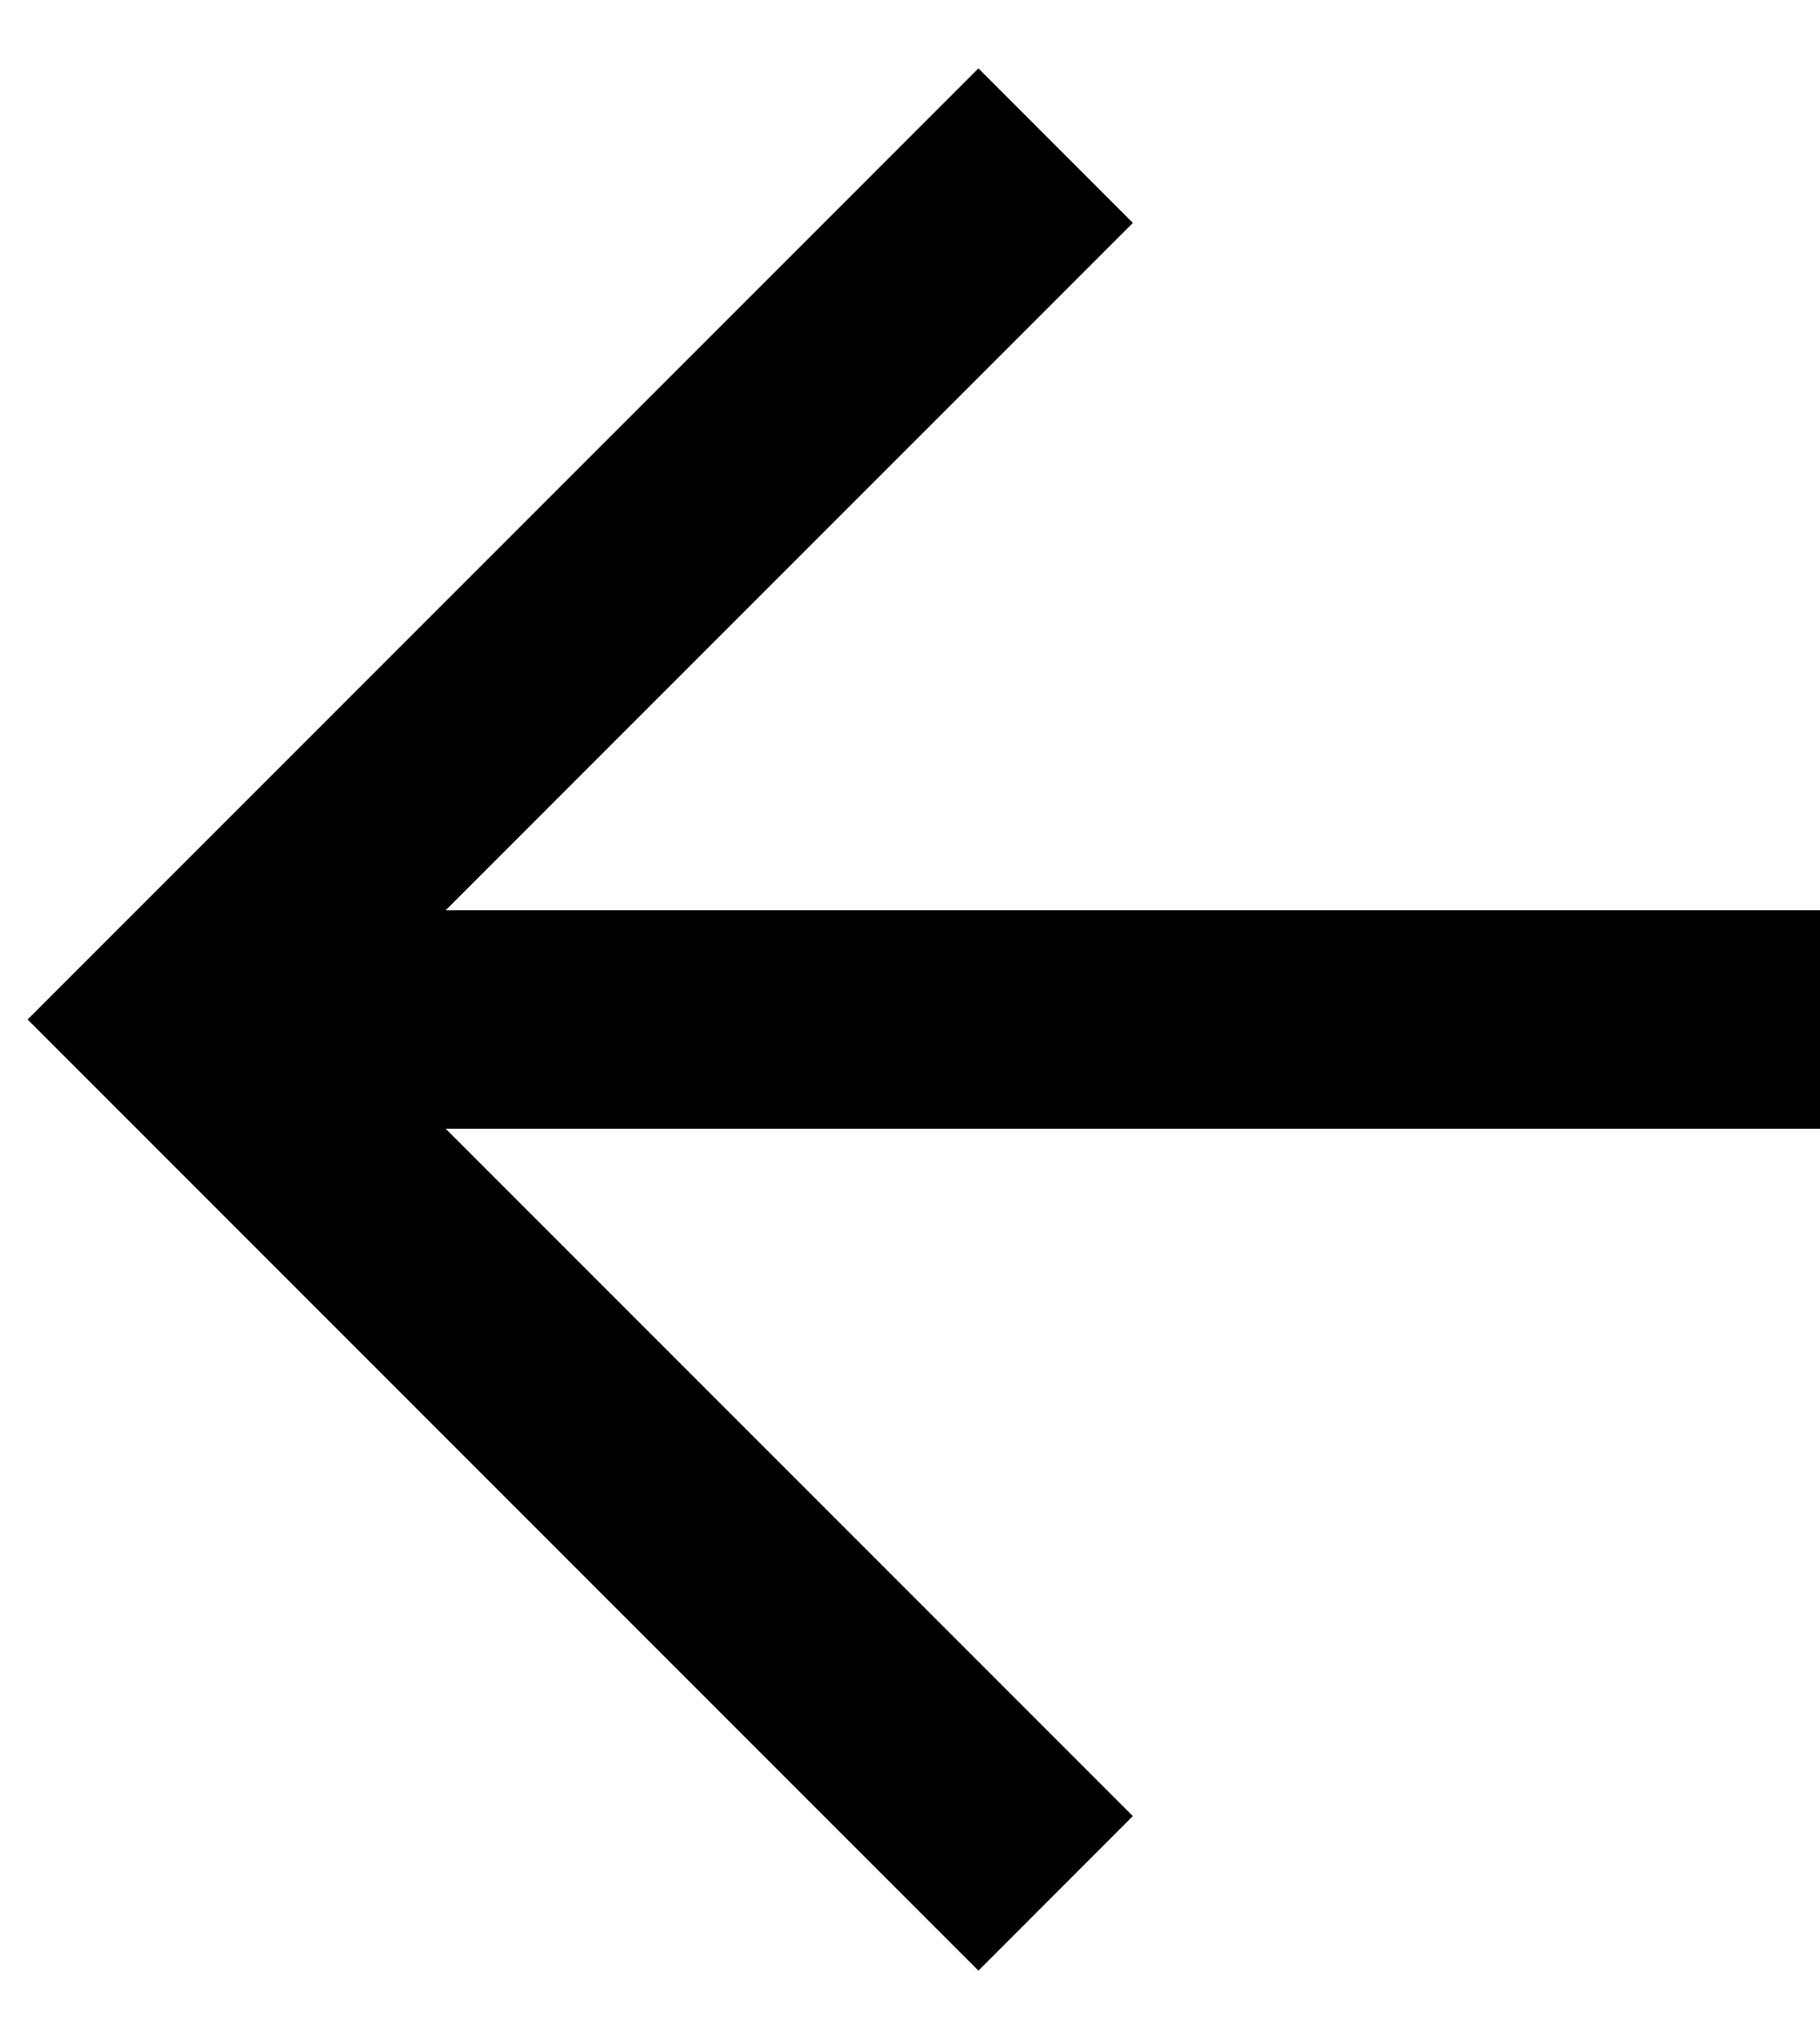 <svg width="25" height="28" viewBox="0 0 25 28" fill="none" xmlns="http://www.w3.org/2000/svg">
  <path
    d="M13.44 0.939L15.561 3.061L6.122 12.5L25 12.5V15.5L6.122 15.5L15.561 24.939L13.44 27.061L0.379 14L13.44 0.939Z"
    fill="currentColor" />
</svg>